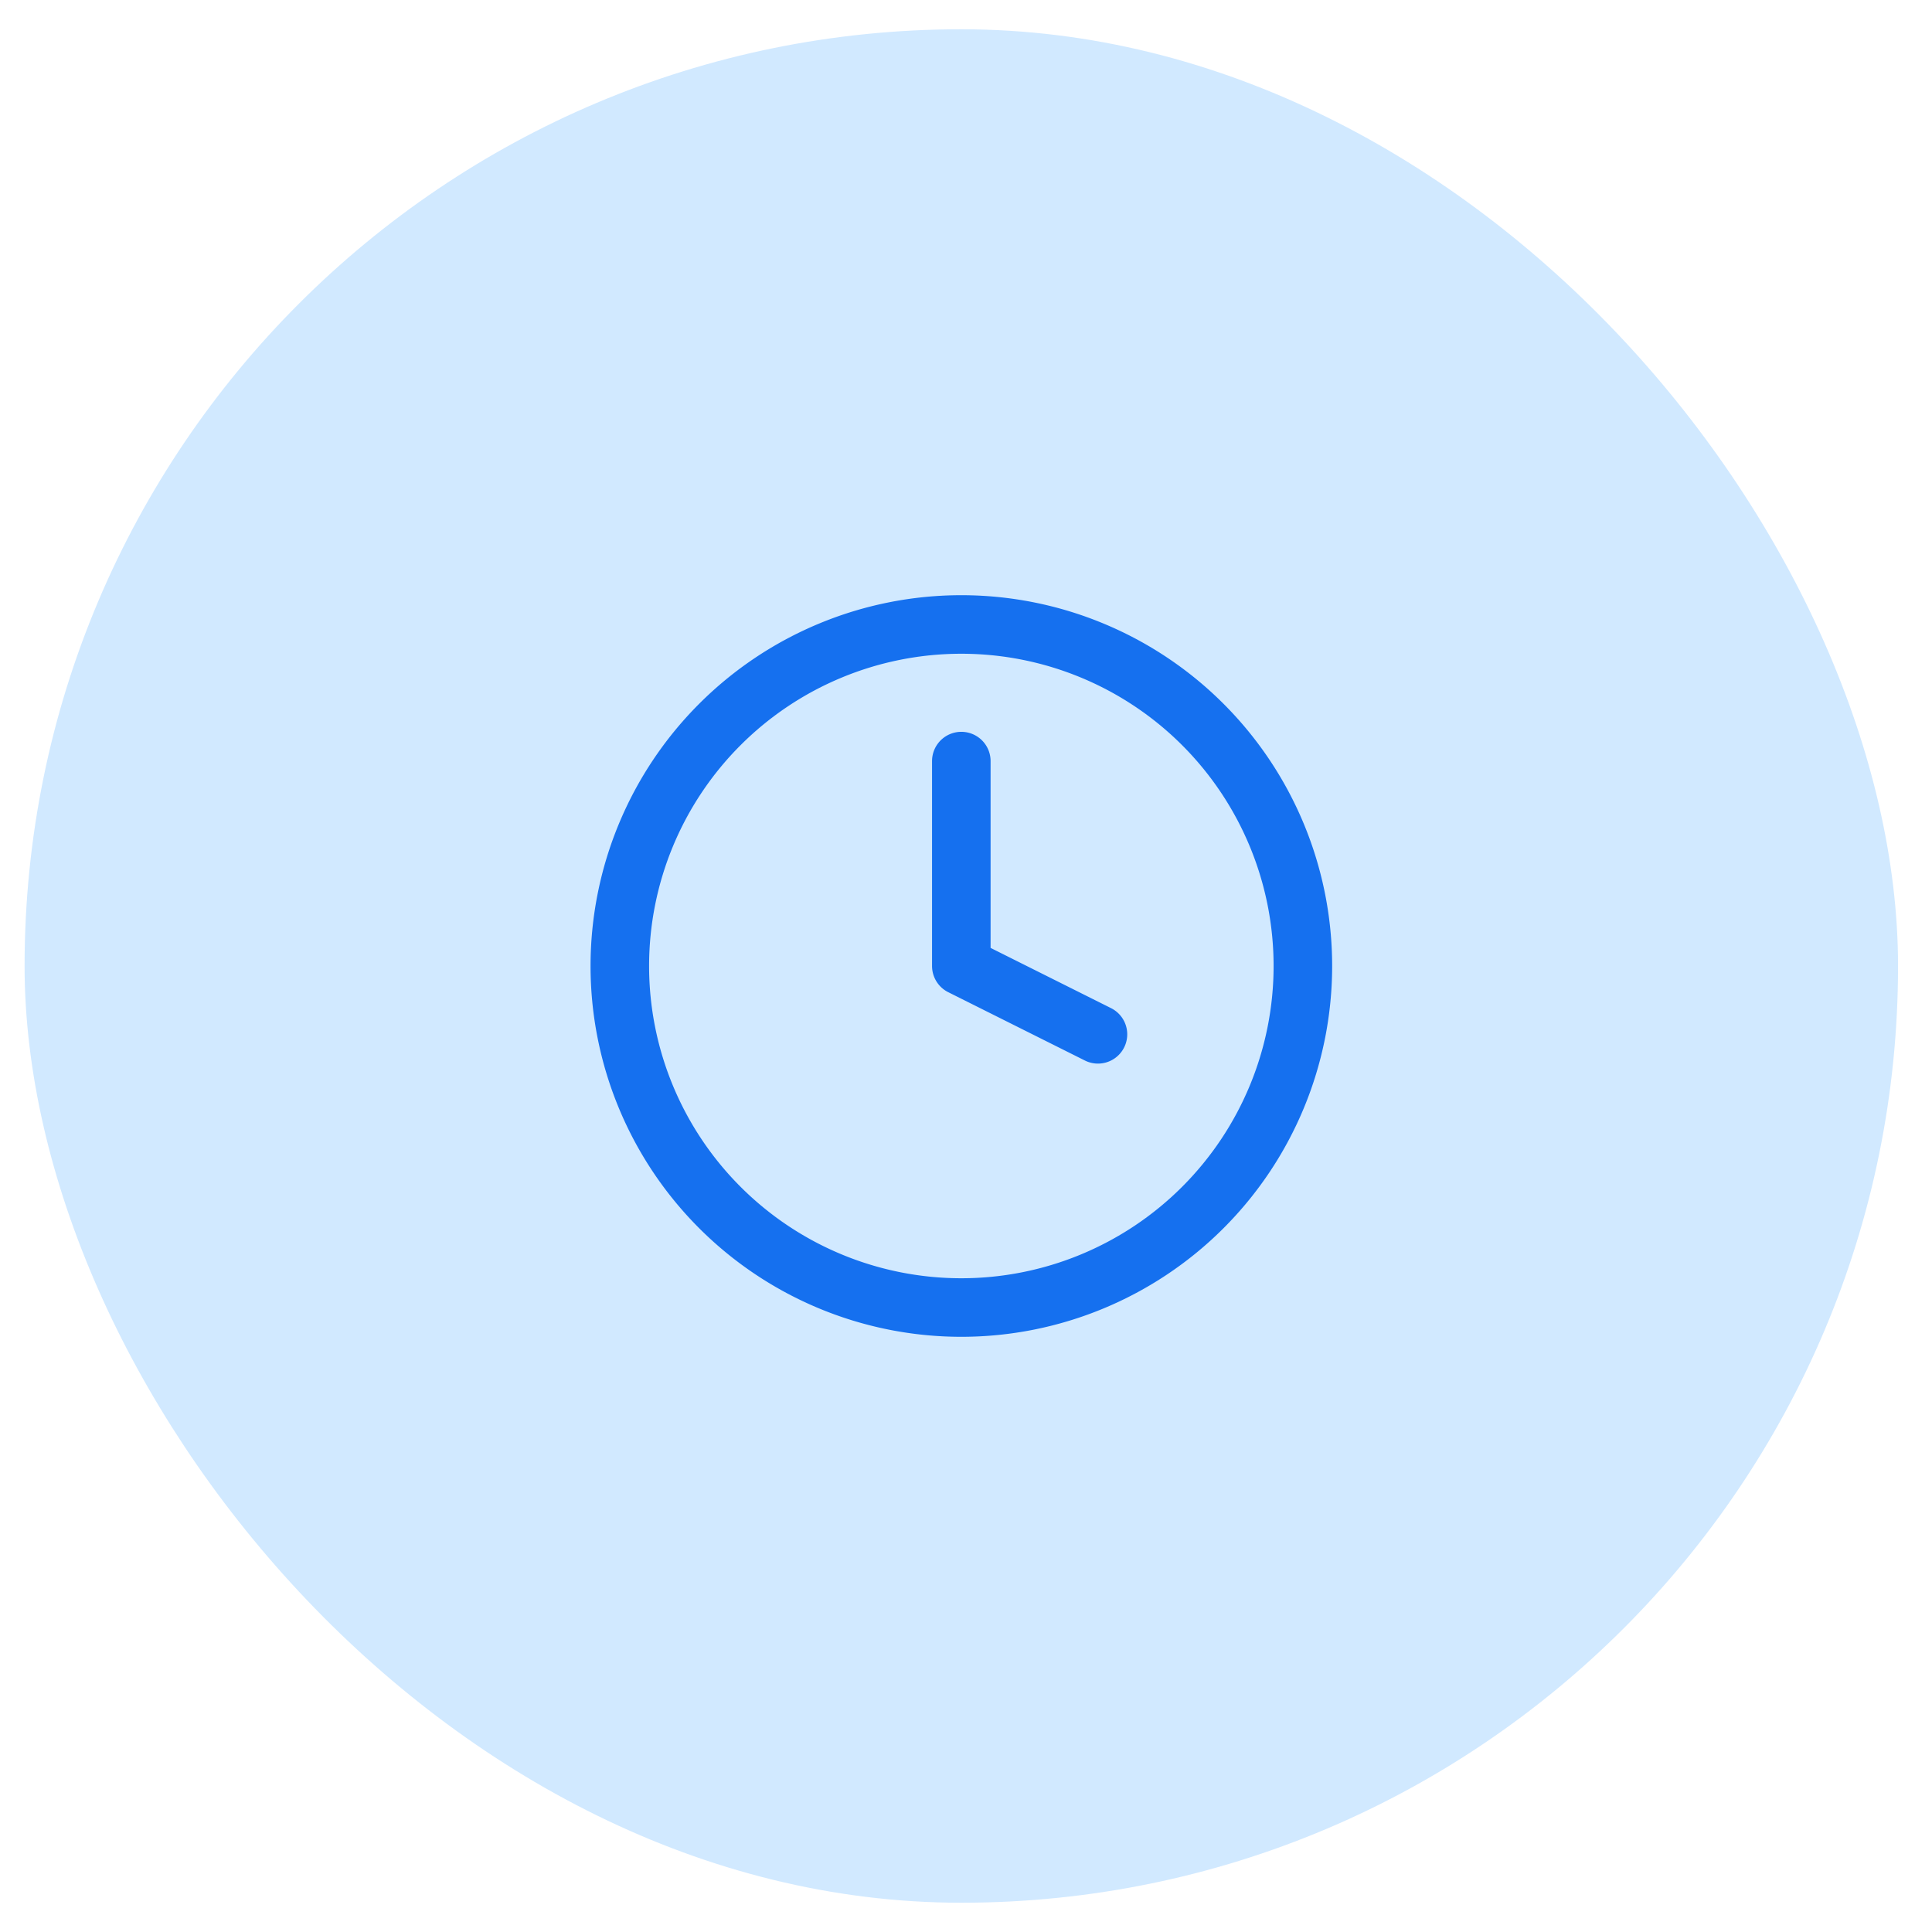 <svg xmlns="http://www.w3.org/2000/svg" width="33" height="33" fill="none"><rect width="32" height="32" x=".42" y=".5" fill="#D1E9FF" rx="16"/><path stroke="#1570EF" stroke-linecap="round" stroke-linejoin="round" d="M16.42 13v3.5l2.334 1.167m3.5-1.167a5.833 5.833 0 1 1-11.667 0 5.833 5.833 0 0 1 11.667 0Z"/></svg>
